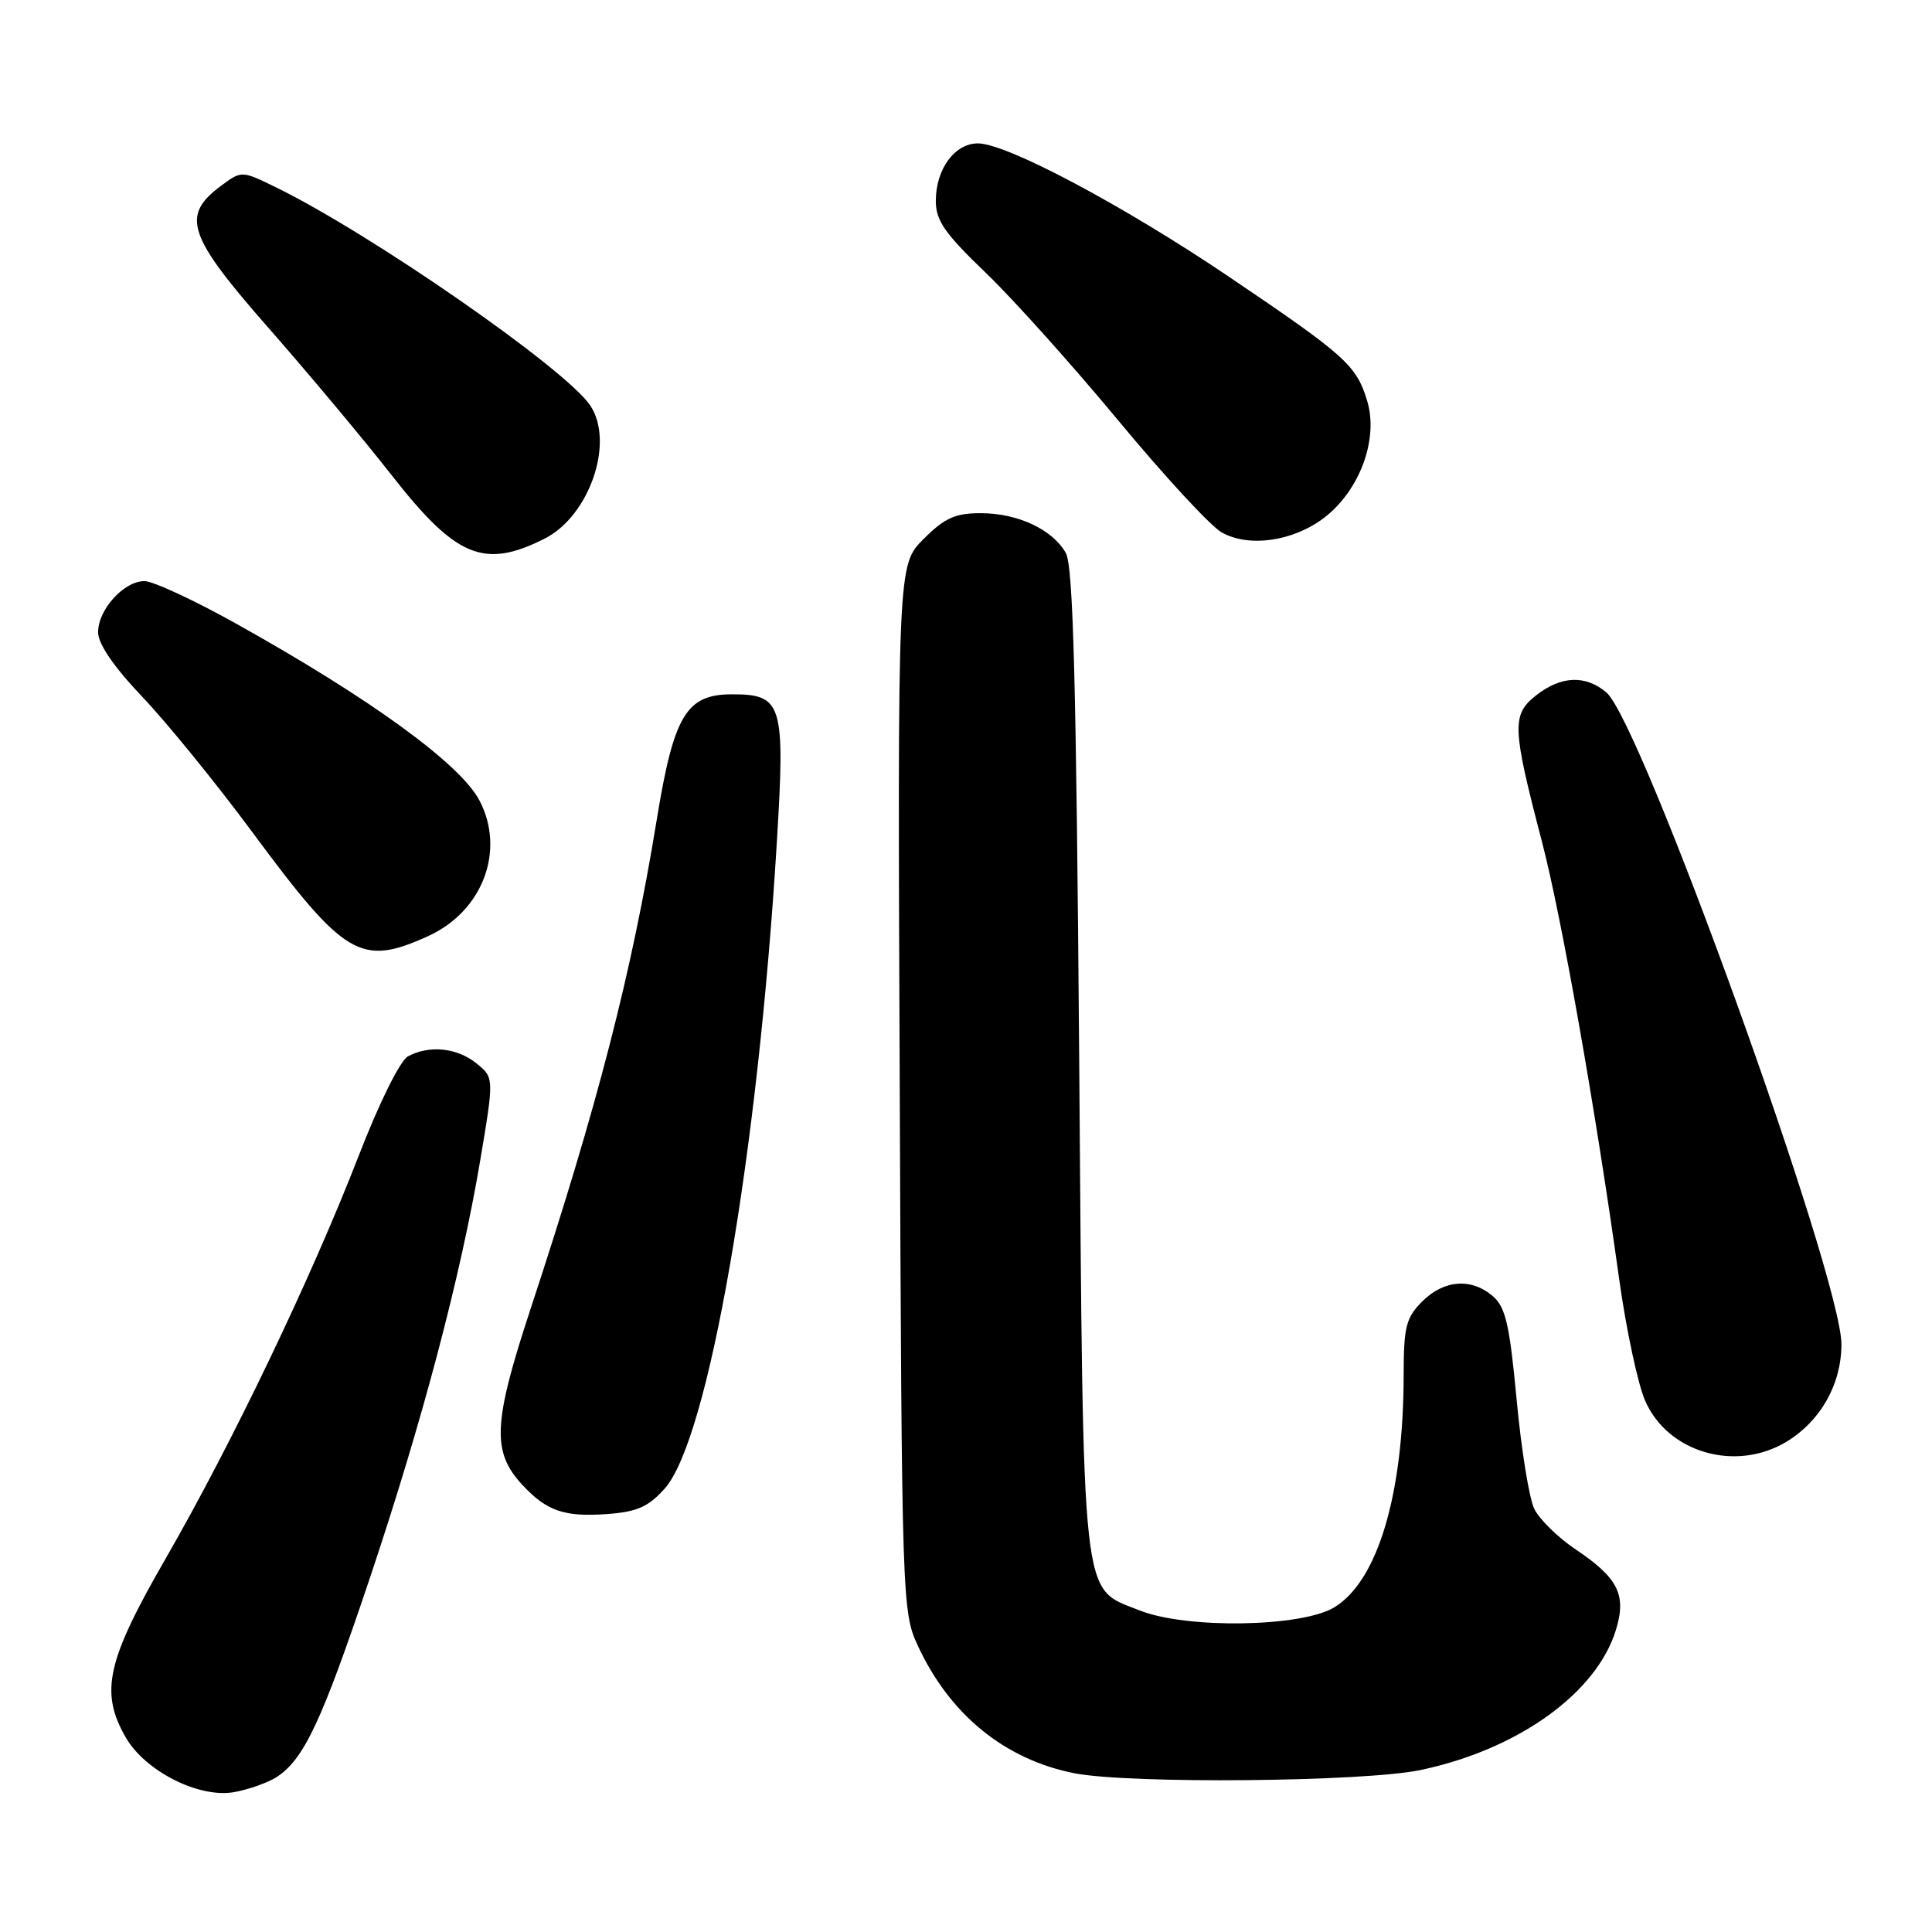 <?xml version="1.0" encoding="UTF-8" standalone="no"?>
<!DOCTYPE svg PUBLIC "-//W3C//DTD SVG 1.1//EN" "http://www.w3.org/Graphics/SVG/1.1/DTD/svg11.dtd" >
<svg xmlns="http://www.w3.org/2000/svg" xmlns:xlink="http://www.w3.org/1999/xlink" version="1.1" viewBox="0 0 256 256">
 <g >
 <path fill="currentColor"
d=" M 36.64 235.48 C 40.26 233.14 42.60 228.17 48.91 209.39 C 55.93 188.48 61.05 169.11 63.65 153.65 C 65.47 142.80 65.47 142.80 63.13 140.90 C 60.57 138.83 56.90 138.45 54.06 139.97 C 53.02 140.53 50.26 146.08 47.50 153.22 C 41.22 169.40 30.73 191.28 21.96 206.50 C 14.13 220.08 13.21 224.21 16.66 230.21 C 19.22 234.68 26.35 238.29 31.00 237.47 C 32.92 237.13 35.46 236.23 36.64 235.48 Z  M 188.27 234.53 C 201.22 231.79 211.61 224.30 214.14 215.90 C 215.53 211.30 214.40 209.07 208.75 205.28 C 206.41 203.71 203.95 201.29 203.29 199.91 C 202.62 198.52 201.57 192.01 200.96 185.44 C 200.03 175.52 199.50 173.20 197.81 171.75 C 194.96 169.30 191.34 169.57 188.45 172.45 C 186.30 174.61 186.00 175.80 185.99 182.20 C 185.98 198.00 182.56 209.47 176.82 212.97 C 172.48 215.62 157.18 215.86 150.98 213.38 C 143.19 210.26 143.56 213.67 143.00 140.50 C 142.61 90.28 142.21 74.99 141.22 73.26 C 139.44 70.14 134.85 68.00 129.95 68.00 C 126.56 68.00 125.17 68.63 122.37 71.43 C 118.93 74.87 118.93 74.87 119.22 144.18 C 119.49 212.25 119.54 213.58 121.61 218.05 C 125.84 227.19 133.12 233.13 142.34 234.96 C 149.62 236.40 180.83 236.11 188.27 234.53 Z  M 88.08 197.24 C 93.88 190.74 100.43 153.00 102.94 111.53 C 104.05 93.26 103.67 92.00 97.02 92.00 C 90.93 92.00 89.29 94.73 87.01 108.68 C 83.70 128.97 79.18 146.50 70.33 173.35 C 65.32 188.57 65.14 192.36 69.21 196.75 C 72.44 200.23 74.78 201.03 80.44 200.62 C 84.42 200.33 85.90 199.67 88.08 197.24 Z  M 236.76 191.01 C 241.26 188.26 243.99 183.41 244.00 178.14 C 244.00 169.20 217.50 95.67 212.85 91.75 C 210.08 89.41 206.85 89.54 203.54 92.14 C 200.29 94.70 200.36 96.39 204.31 111.50 C 206.93 121.54 211.44 147.11 214.55 169.50 C 215.47 176.10 217.01 183.33 217.97 185.56 C 220.96 192.49 230.02 195.12 236.76 191.01 Z  M 56.73 124.04 C 63.94 120.76 66.99 112.75 63.56 106.12 C 61.05 101.27 49.18 92.62 31.35 82.67 C 25.77 79.55 20.27 77.00 19.14 77.00 C 16.41 77.00 13.00 80.77 13.00 83.78 C 13.00 85.33 15.06 88.33 18.86 92.34 C 22.09 95.73 28.62 103.76 33.37 110.18 C 45.70 126.84 47.80 128.09 56.73 124.04 Z  M 72.15 71.38 C 78.13 68.37 81.48 58.55 78.19 53.70 C 74.87 48.80 48.97 30.85 36.46 24.77 C 32.01 22.60 32.01 22.60 29.25 24.65 C 23.96 28.59 24.85 31.24 35.62 43.50 C 40.93 49.55 48.22 58.27 51.82 62.87 C 60.41 73.87 64.12 75.43 72.15 71.38 Z  M 175.45 68.61 C 180.16 65.01 182.68 58.21 181.17 53.16 C 179.74 48.40 178.34 47.14 162.81 36.65 C 148.78 27.18 133.38 19.00 129.58 19.00 C 126.50 19.00 124.00 22.41 124.00 26.62 C 124.00 29.23 125.18 30.93 130.62 36.15 C 134.26 39.64 142.18 48.48 148.23 55.78 C 154.28 63.08 160.42 69.73 161.87 70.54 C 165.48 72.58 171.34 71.74 175.45 68.61 Z "/>
</g>
</svg>